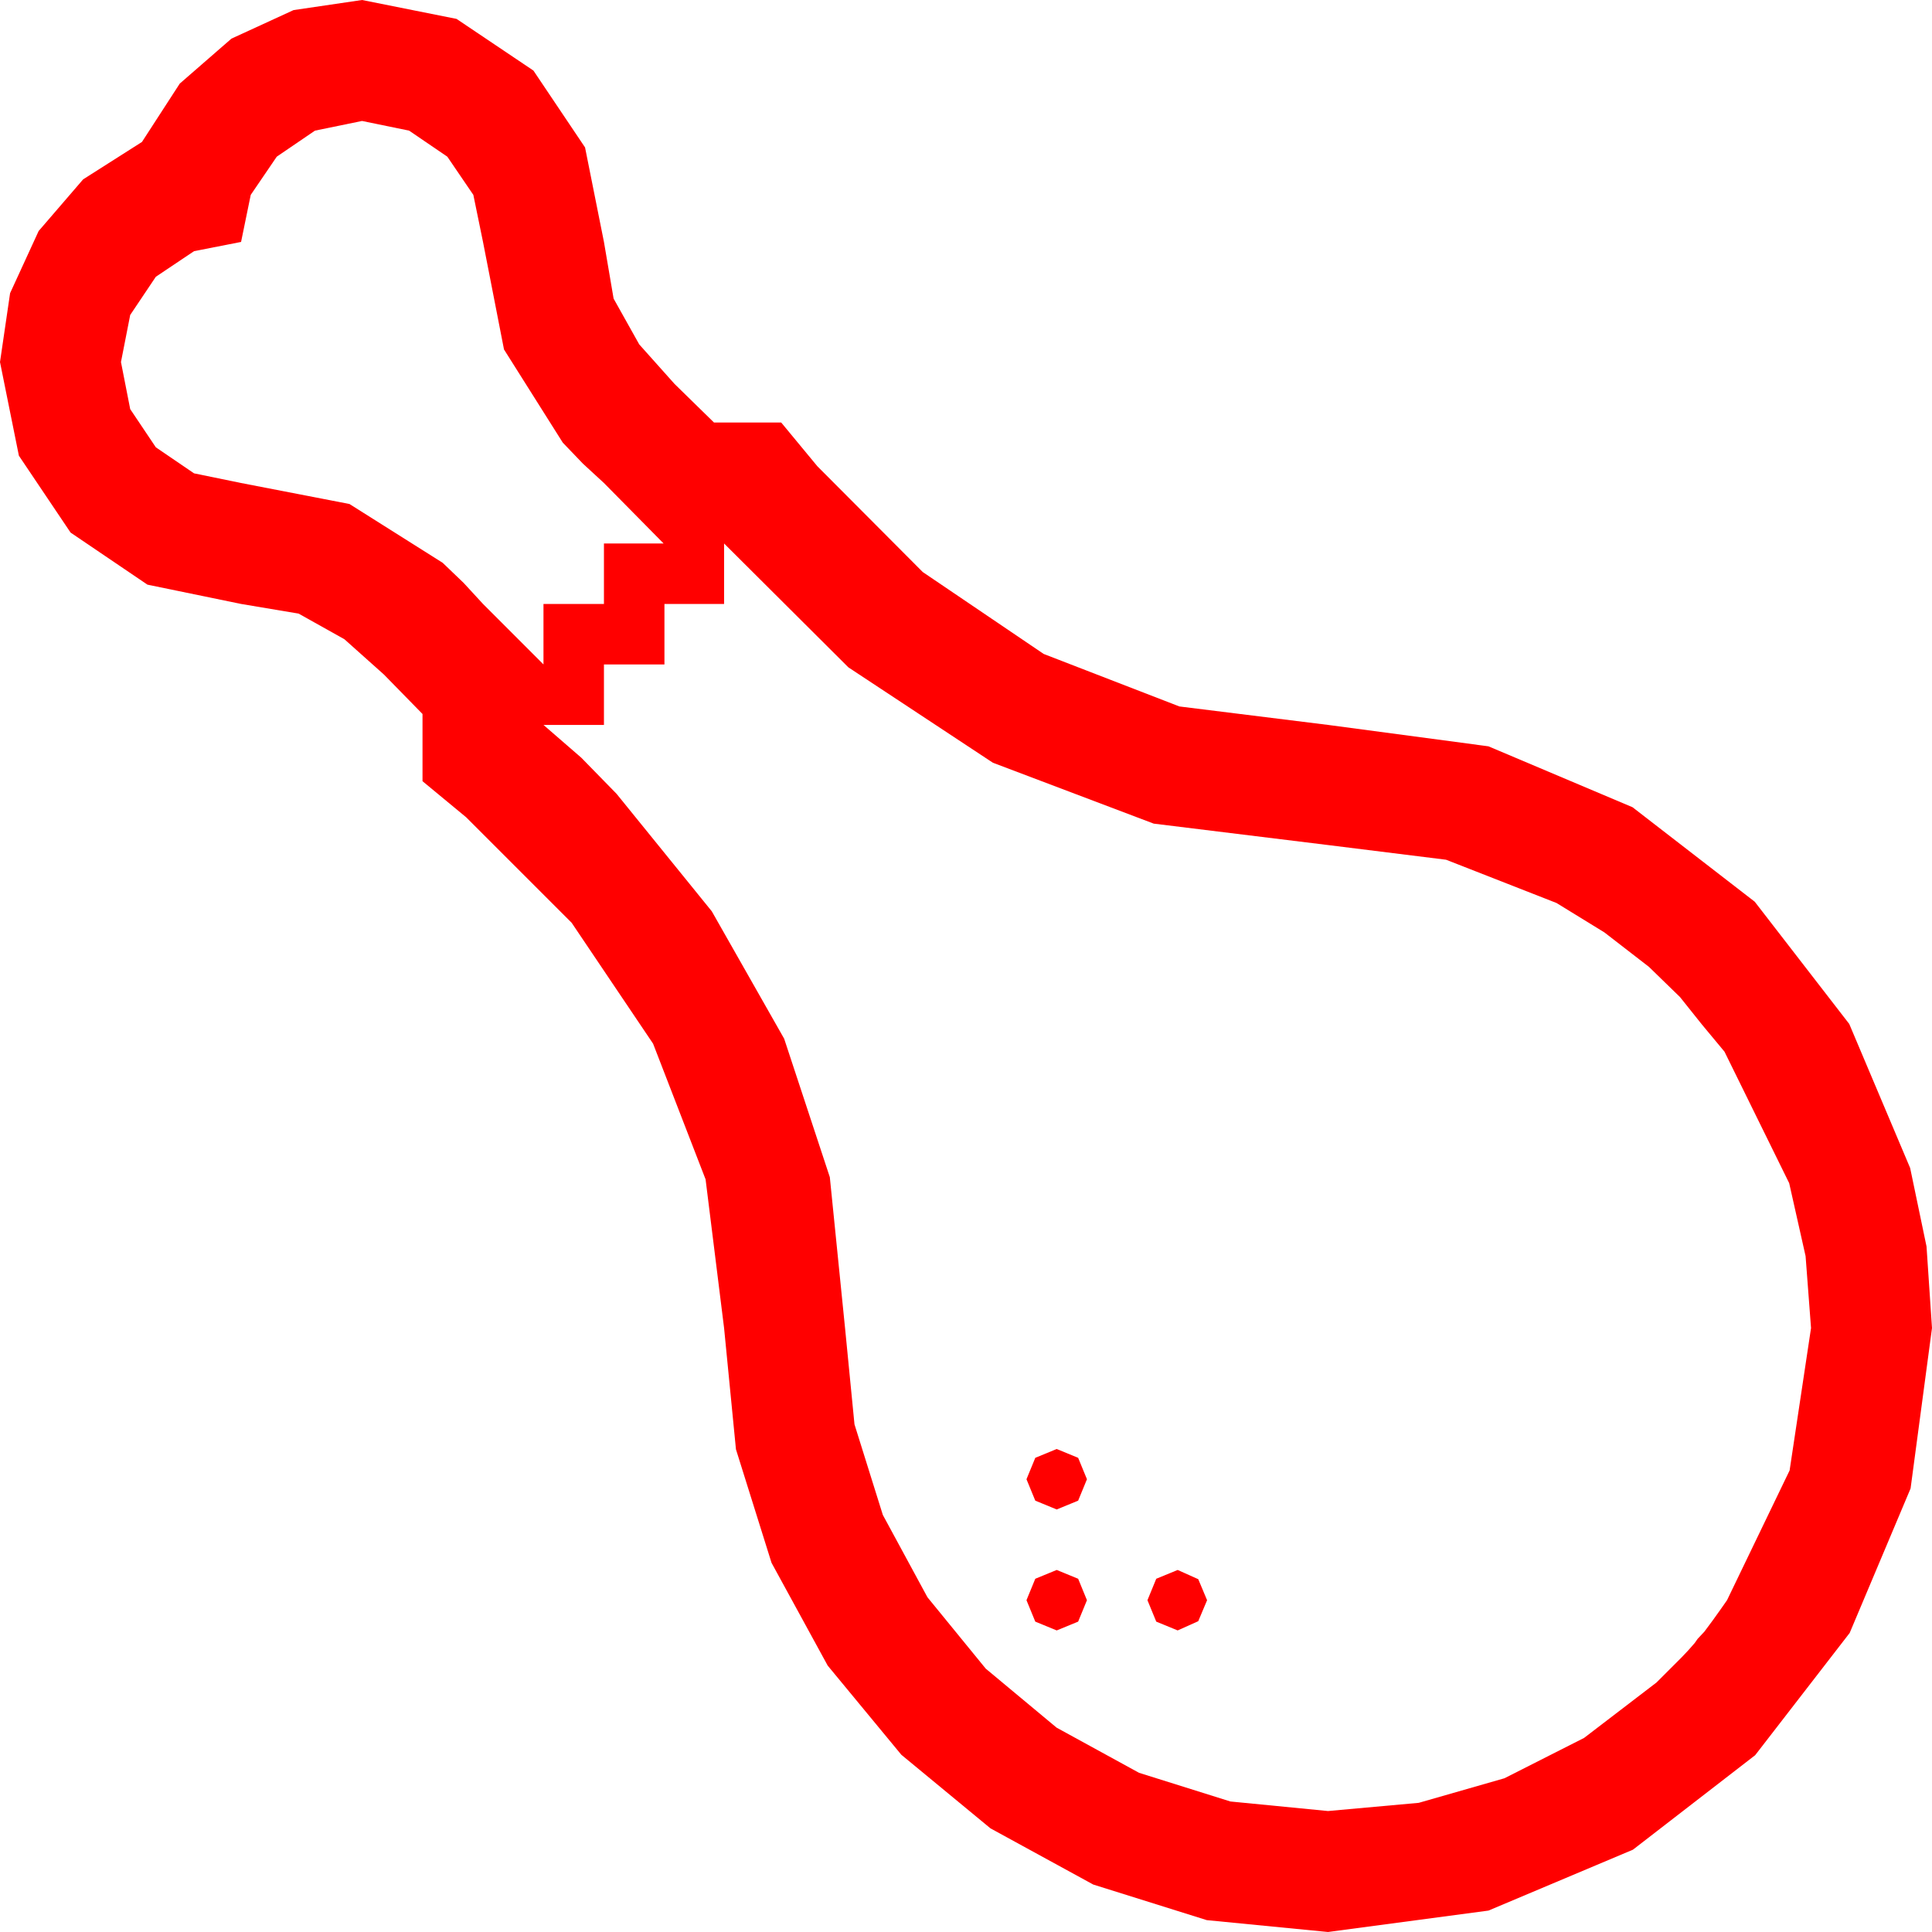 <?xml version="1.0" encoding="utf-8"?>
<!DOCTYPE svg PUBLIC "-//W3C//DTD SVG 1.1//EN" "http://www.w3.org/Graphics/SVG/1.1/DTD/svg11.dtd">
<svg width="67.383" height="67.383" xmlns="http://www.w3.org/2000/svg" xmlns:xlink="http://www.w3.org/1999/xlink" xmlns:xml="http://www.w3.org/XML/1998/namespace" version="1.1">
  <g>
    <g>
      <path style="fill:#FF0000;fill-opacity:1" d="M41.074,54.756L41.792,55.078 42.1,55.811 41.792,56.543 41.074,56.865 40.327,56.558 40.02,55.811 40.327,55.063 41.074,54.756z M36.855,54.756L37.603,55.063 37.91,55.811 37.603,56.558 36.855,56.865 36.108,56.558 35.801,55.811 36.108,55.063 36.855,54.756z M36.855,50.537L37.603,50.845 37.91,51.592 37.603,52.339 36.855,52.646 36.108,52.339 35.801,51.592 36.108,50.845 36.855,50.537z M25.254,18.955L25.254,21.064 23.174,21.064 23.174,23.174 21.064,23.174 21.064,25.283 18.955,25.283 20.273,26.426 21.504,27.686 24.825,31.783 27.349,36.226 28.942,41.056 29.473,46.318 29.802,49.677 30.791,52.837 32.347,55.708 34.38,58.198 36.852,60.256 39.727,61.831 42.913,62.831 46.318,63.164 49.482,62.878 52.471,62.021 55.247,60.615 57.773,58.682 58.14,58.315 58.506,57.949 58.652,57.803 58.887,57.554 59.106,57.305 59.209,57.158 59.443,56.909 59.736,56.514 60.029,56.104 60.234,55.811 62.417,51.284 63.164,46.318 62.974,43.81 62.402,41.265 60.146,36.68 59.355,35.728 58.594,34.775 58.052,34.248 57.51,33.721 55.957,32.52 54.287,31.494 50.435,29.985 46.318,29.473 40.239,28.726 34.629,26.602 29.59,23.276 25.254,18.955z M12.627,4.219L10.986,4.556 9.653,5.464 8.745,6.797 8.408,8.438 6.768,8.76 5.435,9.653 4.541,10.986 4.219,12.627 4.541,14.268 5.435,15.601 6.768,16.509 8.408,16.846 12.188,17.578 15.439,19.629 16.172,20.332 16.846,21.064 18.955,23.174 18.955,21.064 21.064,21.064 21.064,18.955 23.145,18.955 21.064,16.846 20.332,16.172 19.629,15.439 17.578,12.188 16.846,8.438 16.509,6.797 15.601,5.464 14.268,4.556 12.627,4.219z M12.627,0L15.923,0.659 18.604,2.461 20.405,5.142 21.064,8.438 21.401,10.415 22.295,12.012 23.525,13.389 24.902,14.736 27.246,14.736 28.506,16.26 32.183,19.951 36.401,22.808 41.133,24.639 46.318,25.283 51.914,26.03 56.938,28.154 61.201,31.45 64.497,35.713 66.621,40.737 67.192,43.473 67.383,46.318 66.636,51.914 64.512,56.953 61.216,61.216 56.953,64.512 51.914,66.636 46.318,67.383 42.089,66.969 38.13,65.728 34.545,63.768 31.436,61.201 28.868,58.092 26.909,54.507 25.668,50.548 25.254,46.318 24.609,41.133 22.778,36.401 19.937,32.183 16.26,28.506 14.736,27.246 14.736,24.902 13.389,23.525 12.012,22.295 10.415,21.401 8.408,21.064 5.142,20.391 2.461,18.574 0.659,15.894 0,12.627 0.352,10.225 1.348,8.057 2.9,6.255 4.951,4.951 6.27,2.915 8.071,1.348 10.239,0.352 12.627,0z" />
    </g>
  </g>
</svg>